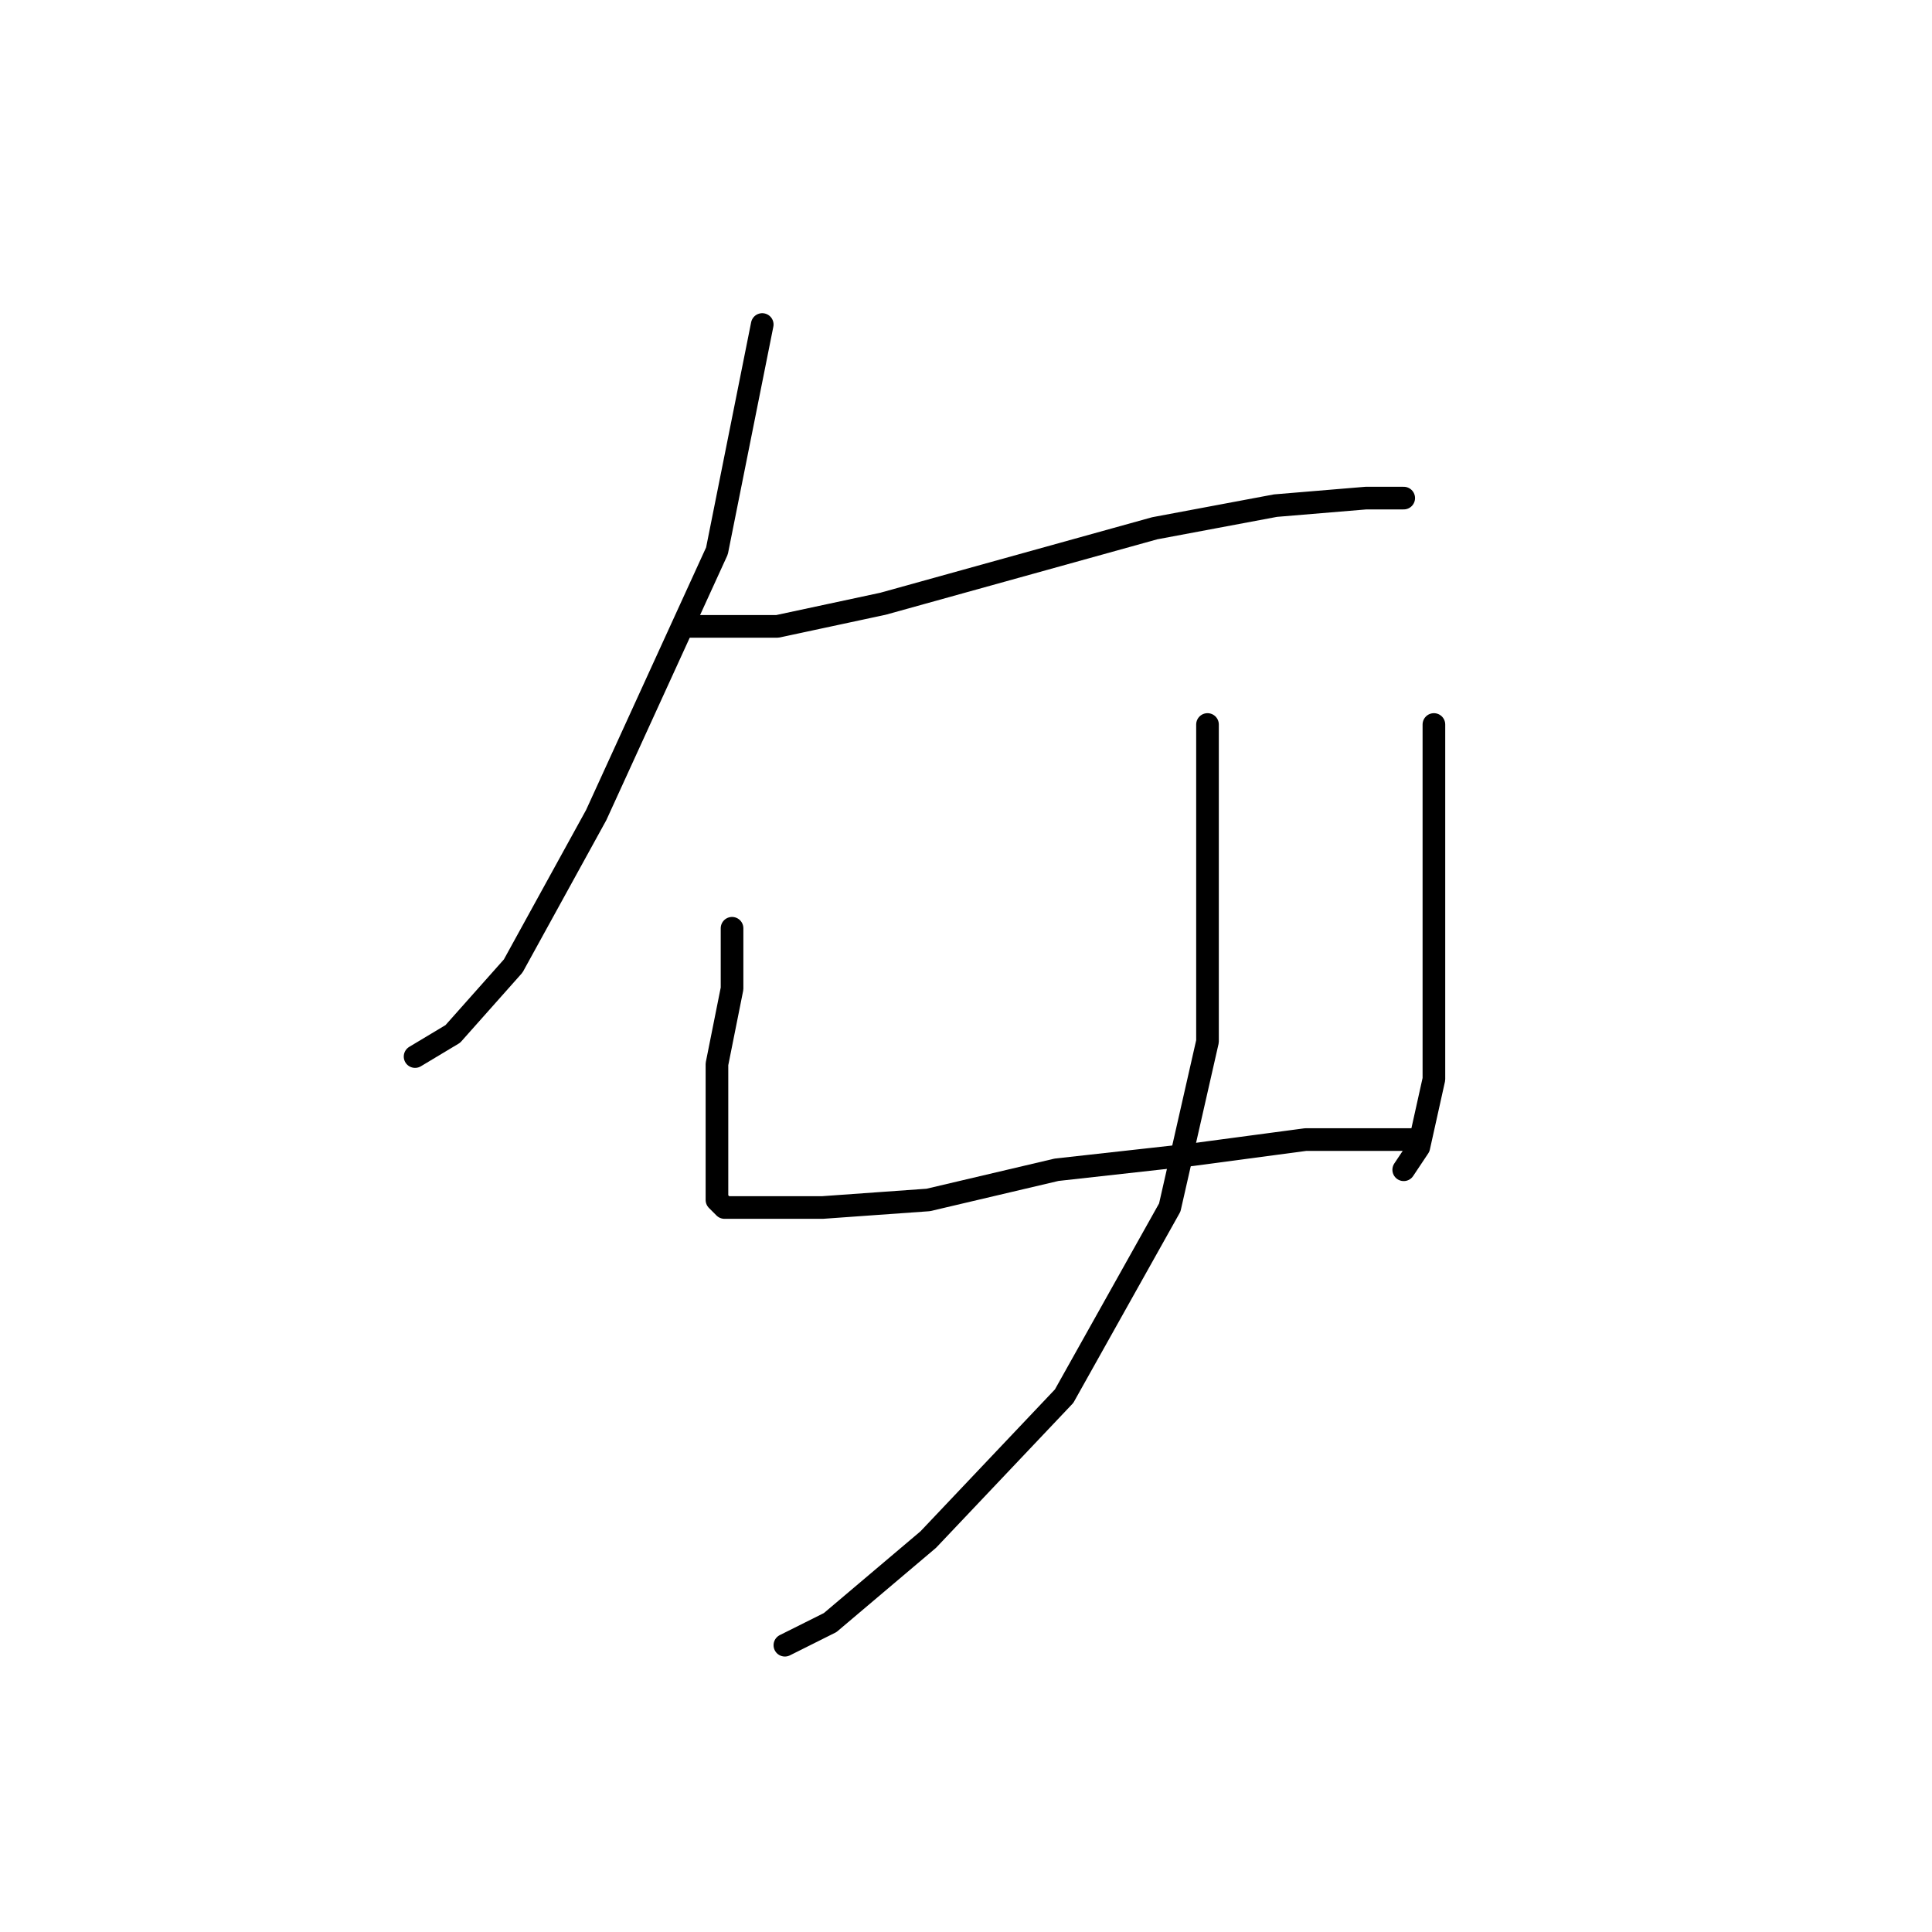 <?xml version="1.0" standalone="no"?>
    <svg width="256" height="256" xmlns="http://www.w3.org/2000/svg" version="1.1">
    <polyline stroke="black" stroke-width="3" stroke-linecap="round" fill="transparent" stroke-linejoin="round" points="101 43 98 58 95 73 79 108 68 128 60 137 55 140 55 140 " />
        <polyline stroke="black" stroke-width="3" stroke-linecap="round" fill="transparent" stroke-linejoin="round" points="91 83 97 83 103 83 117 80 135 75 153 70 169 67 181 66 186 66 186 66 " />
        <polyline stroke="black" stroke-width="3" stroke-linecap="round" fill="transparent" stroke-linejoin="round" points="97 123 97 127 97 131 95 141 95 149 95 155 95 158 95 159 96 160 100 160 109 160 123 159 140 155 158 153 173 151 185 151 188 151 188 151 " />
        <polyline stroke="black" stroke-width="3" stroke-linecap="round" fill="transparent" stroke-linejoin="round" points="190 96 190 106 190 116 190 130 190 143 188 152 186 155 186 155 " />
        <polyline stroke="black" stroke-width="3" stroke-linecap="round" fill="transparent" stroke-linejoin="round" points="160 96 160 101 160 106 160 119 160 138 155 160 141 185 123 204 110 215 104 218 104 218 " />
        </svg>